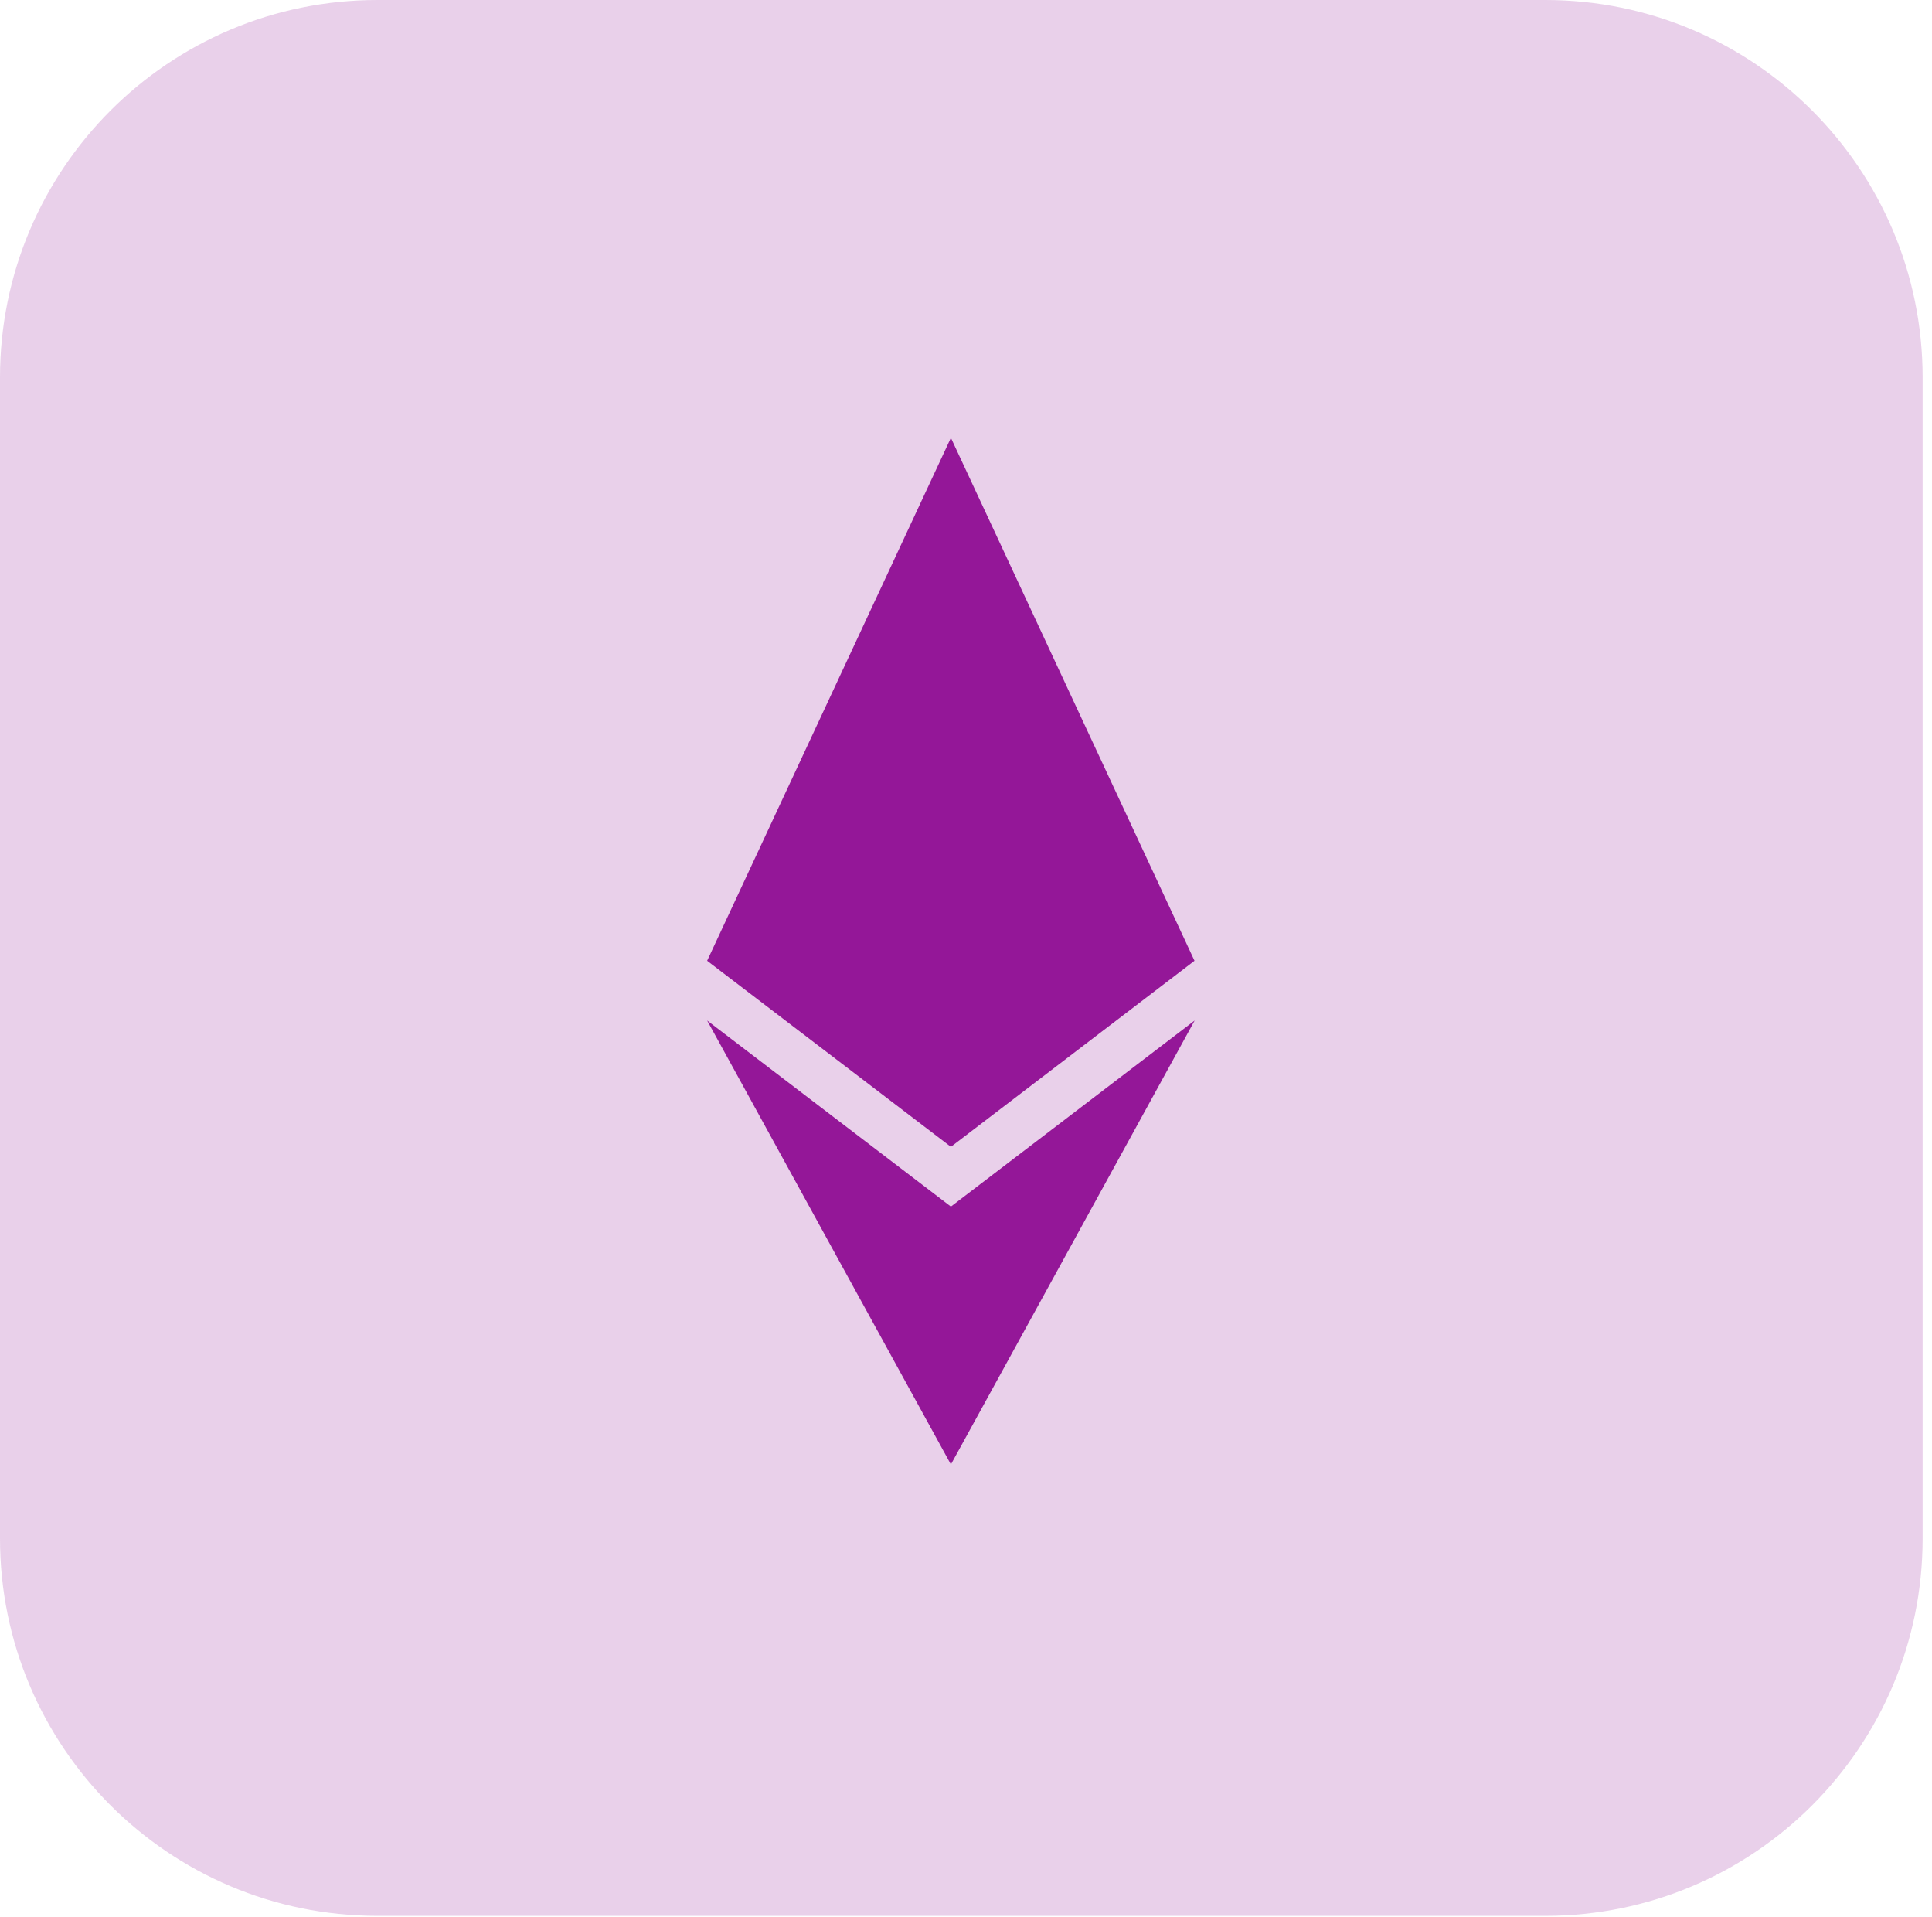 <svg width="128" height="127" viewBox="0 0 128 127" fill="none" xmlns="http://www.w3.org/2000/svg">
<path d="M79.139 63.638L63 75.963L46.85 63.638L63 29L79.139 63.638ZM63 79.92L46.85 67.595L63 97L79.15 67.595L63 79.92Z" fill="#951898"/>
<path opacity="0.2" d="M0 25C0 11.193 11.193 0 25 0H102.379C116.186 0 127.379 11.193 127.379 25V101.902C127.379 115.709 116.186 126.902 102.379 126.902H25C11.193 126.902 0 115.709 0 101.902V25Z" fill="#951898"/>
</svg>
